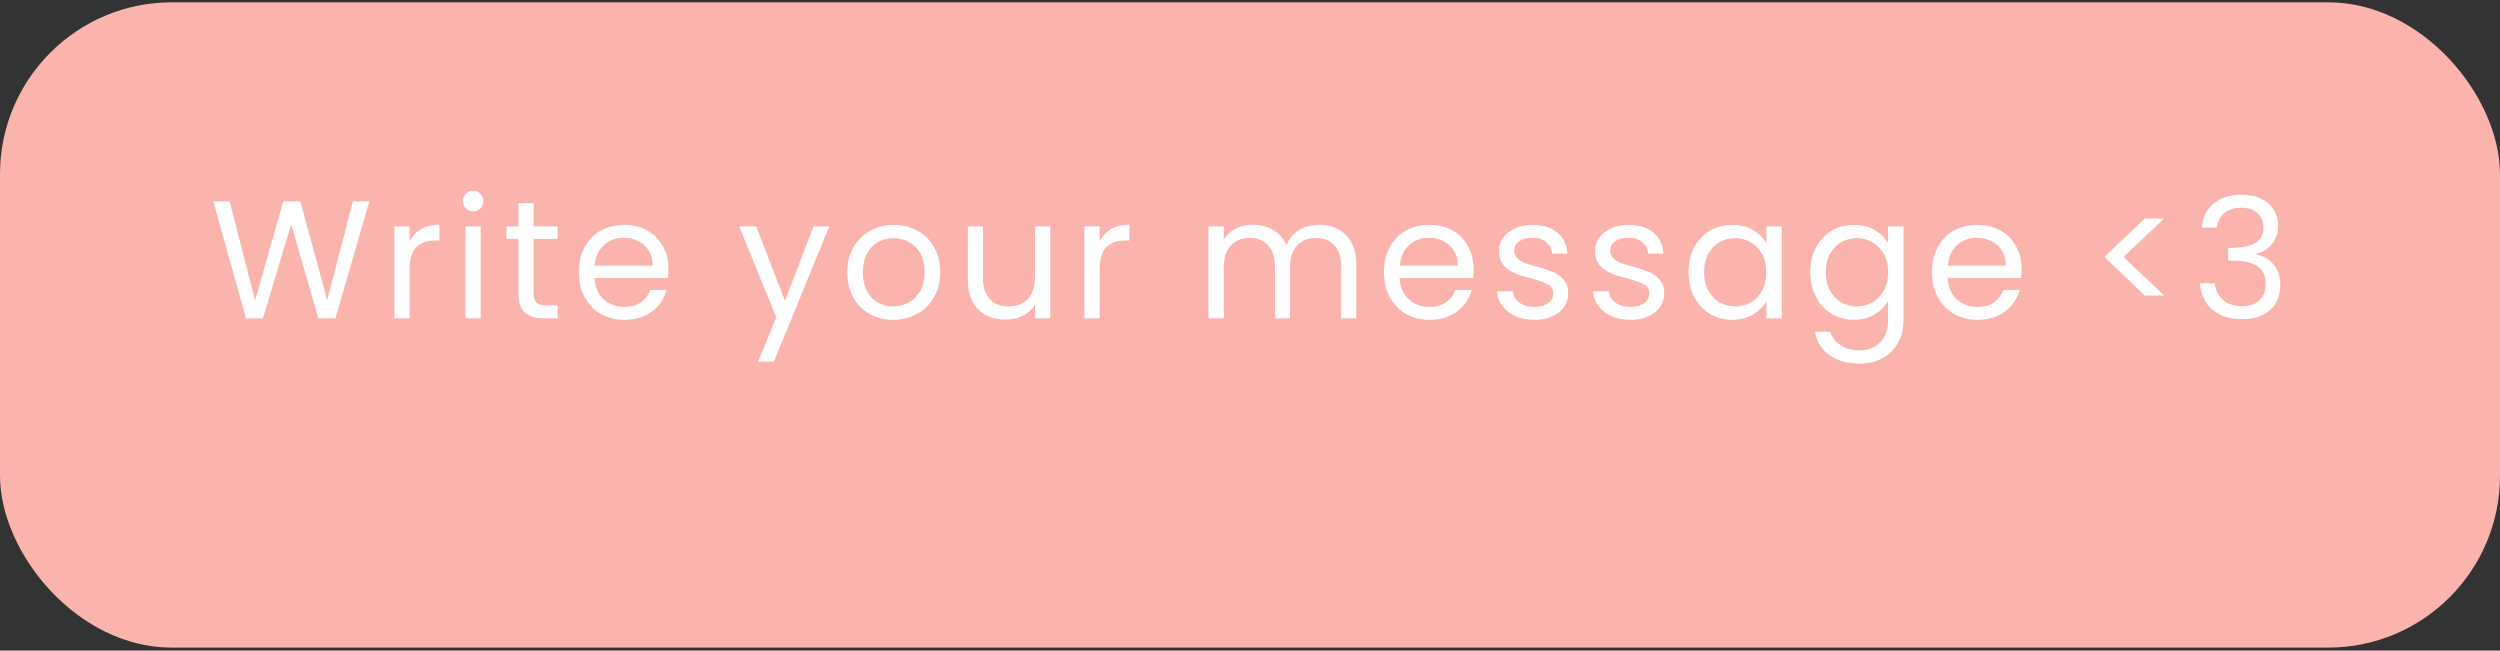 <svg width="611" height="159" viewBox="0 0 611 159" fill="none" xmlns="http://www.w3.org/2000/svg">
<rect x="0" y="0" width="611" height="159" fill="#333333" stroke="none"/>
<rect y="0.564" width="611" height="157.711" rx="42" fill="#FAB3AD"/>
<path d="M90.265 49.219L81.983 77.796H77.801L71.159 54.795L64.271 77.796L60.13 77.837L52.135 49.219H56.112L62.344 73.45L69.232 49.219H73.414L79.974 73.368L86.247 49.219H90.265ZM100.129 58.977C100.785 57.693 101.714 56.695 102.917 55.984C104.147 55.273 105.637 54.918 107.386 54.918V58.772H106.402C102.22 58.772 100.129 61.041 100.129 65.578V77.796H96.398V55.328H100.129V58.977ZM115.67 51.679C114.959 51.679 114.358 51.433 113.866 50.941C113.374 50.449 113.128 49.848 113.128 49.137C113.128 48.426 113.374 47.825 113.866 47.333C114.358 46.841 114.959 46.595 115.67 46.595C116.353 46.595 116.927 46.841 117.392 47.333C117.884 47.825 118.13 48.426 118.13 49.137C118.13 49.848 117.884 50.449 117.392 50.941C116.927 51.433 116.353 51.679 115.67 51.679ZM117.474 55.328V77.796H113.743V55.328H117.474ZM130.434 58.403V71.646C130.434 72.74 130.666 73.519 131.131 73.983C131.595 74.421 132.402 74.639 133.55 74.639H136.297V77.796H132.935C130.857 77.796 129.299 77.318 128.261 76.361C127.222 75.404 126.703 73.833 126.703 71.646V58.403H123.792V55.328H126.703V49.67H130.434V55.328H136.297V58.403H130.434ZM163.367 65.701C163.367 66.412 163.326 67.163 163.244 67.956H145.286C145.423 70.17 146.175 71.906 147.541 73.163C148.935 74.393 150.616 75.008 152.584 75.008C154.197 75.008 155.536 74.639 156.602 73.901C157.696 73.136 158.461 72.124 158.898 70.867H162.916C162.315 73.026 161.112 74.79 159.308 76.156C157.504 77.496 155.263 78.165 152.584 78.165C150.452 78.165 148.539 77.687 146.844 76.73C145.177 75.773 143.865 74.421 142.908 72.671C141.952 70.894 141.473 68.844 141.473 66.521C141.473 64.198 141.938 62.161 142.867 60.412C143.797 58.663 145.095 57.324 146.762 56.394C148.457 55.438 150.398 54.959 152.584 54.959C154.716 54.959 156.602 55.424 158.242 56.353C159.882 57.282 161.14 58.567 162.014 60.207C162.916 61.82 163.367 63.651 163.367 65.701ZM159.513 64.922C159.513 63.501 159.199 62.285 158.57 61.273C157.942 60.234 157.081 59.456 155.987 58.936C154.921 58.389 153.732 58.116 152.42 58.116C150.534 58.116 148.922 58.718 147.582 59.92C146.27 61.123 145.519 62.79 145.327 64.922H159.513ZM202.675 55.328L189.145 88.374H185.291L189.719 77.55L180.658 55.328H184.799L191.851 73.532L198.821 55.328H202.675ZM218.274 78.165C216.17 78.165 214.256 77.687 212.534 76.73C210.84 75.773 209.5 74.421 208.516 72.671C207.56 70.894 207.081 68.844 207.081 66.521C207.081 64.225 207.573 62.203 208.557 60.453C209.569 58.676 210.935 57.324 212.657 56.394C214.379 55.438 216.306 54.959 218.438 54.959C220.57 54.959 222.497 55.438 224.219 56.394C225.941 57.324 227.294 58.663 228.278 60.412C229.29 62.161 229.795 64.198 229.795 66.521C229.795 68.844 229.276 70.894 228.237 72.671C227.226 74.421 225.846 75.773 224.096 76.73C222.347 77.687 220.406 78.165 218.274 78.165ZM218.274 74.885C219.614 74.885 220.871 74.571 222.046 73.942C223.222 73.314 224.165 72.371 224.875 71.113C225.613 69.856 225.982 68.325 225.982 66.521C225.982 64.717 225.627 63.187 224.916 61.929C224.206 60.672 223.276 59.742 222.128 59.141C220.98 58.513 219.737 58.198 218.397 58.198C217.031 58.198 215.773 58.513 214.625 59.141C213.505 59.742 212.603 60.672 211.919 61.929C211.236 63.187 210.894 64.717 210.894 66.521C210.894 68.353 211.222 69.897 211.878 71.154C212.562 72.412 213.464 73.355 214.584 73.983C215.705 74.585 216.935 74.885 218.274 74.885ZM256.677 55.328V77.796H252.946V74.475C252.235 75.623 251.238 76.525 249.953 77.181C248.696 77.81 247.302 78.124 245.771 78.124C244.022 78.124 242.45 77.769 241.056 77.058C239.662 76.32 238.555 75.227 237.735 73.778C236.942 72.329 236.546 70.567 236.546 68.489V55.328H240.236V67.997C240.236 70.211 240.796 71.919 241.917 73.122C243.038 74.297 244.568 74.885 246.509 74.885C248.504 74.885 250.076 74.27 251.224 73.04C252.372 71.81 252.946 70.02 252.946 67.669V55.328H256.677ZM268.757 58.977C269.413 57.693 270.343 56.695 271.545 55.984C272.775 55.273 274.265 54.918 276.014 54.918V58.772H275.03C270.848 58.772 268.757 61.041 268.757 65.578V77.796H265.026V55.328H268.757V58.977ZM322.371 54.918C324.12 54.918 325.678 55.287 327.045 56.025C328.412 56.736 329.491 57.816 330.284 59.264C331.077 60.713 331.473 62.476 331.473 64.553V77.796H327.783V65.086C327.783 62.845 327.223 61.136 326.102 59.961C325.009 58.758 323.519 58.157 321.633 58.157C319.692 58.157 318.148 58.786 317 60.043C315.852 61.273 315.278 63.063 315.278 65.414V77.796H311.588V65.086C311.588 62.845 311.028 61.136 309.907 59.961C308.814 58.758 307.324 58.157 305.438 58.157C303.497 58.157 301.953 58.786 300.805 60.043C299.657 61.273 299.083 63.063 299.083 65.414V77.796H295.352V55.328H299.083V58.567C299.821 57.392 300.805 56.49 302.035 55.861C303.292 55.233 304.673 54.918 306.176 54.918C308.062 54.918 309.729 55.342 311.178 56.189C312.627 57.036 313.706 58.28 314.417 59.92C315.046 58.335 316.084 57.105 317.533 56.23C318.982 55.355 320.594 54.918 322.371 54.918ZM360.143 65.701C360.143 66.412 360.102 67.163 360.02 67.956H342.062C342.199 70.17 342.951 71.906 344.317 73.163C345.711 74.393 347.392 75.008 349.36 75.008C350.973 75.008 352.312 74.639 353.378 73.901C354.472 73.136 355.237 72.124 355.674 70.867H359.692C359.091 73.026 357.888 74.79 356.084 76.156C354.28 77.496 352.039 78.165 349.36 78.165C347.228 78.165 345.315 77.687 343.62 76.73C341.953 75.773 340.641 74.421 339.684 72.671C338.728 70.894 338.249 68.844 338.249 66.521C338.249 64.198 338.714 62.161 339.643 60.412C340.573 58.663 341.871 57.324 343.538 56.394C345.233 55.438 347.174 54.959 349.36 54.959C351.492 54.959 353.378 55.424 355.018 56.353C356.658 57.282 357.916 58.567 358.79 60.207C359.692 61.82 360.143 63.651 360.143 65.701ZM356.289 64.922C356.289 63.501 355.975 62.285 355.346 61.273C354.718 60.234 353.857 59.456 352.763 58.936C351.697 58.389 350.508 58.116 349.196 58.116C347.31 58.116 345.698 58.718 344.358 59.92C343.046 61.123 342.295 62.79 342.103 64.922H356.289ZM375.072 78.165C373.35 78.165 371.806 77.878 370.439 77.304C369.072 76.703 367.993 75.883 367.2 74.844C366.407 73.778 365.97 72.562 365.888 71.195H369.742C369.851 72.316 370.371 73.231 371.3 73.942C372.257 74.653 373.5 75.008 375.031 75.008C376.452 75.008 377.573 74.694 378.393 74.065C379.213 73.436 379.623 72.644 379.623 71.687C379.623 70.703 379.186 69.979 378.311 69.514C377.436 69.022 376.083 68.544 374.252 68.079C372.585 67.642 371.218 67.204 370.152 66.767C369.113 66.302 368.211 65.633 367.446 64.758C366.708 63.856 366.339 62.681 366.339 61.232C366.339 60.084 366.681 59.032 367.364 58.075C368.047 57.118 369.018 56.367 370.275 55.82C371.532 55.246 372.967 54.959 374.58 54.959C377.067 54.959 379.076 55.588 380.607 56.845C382.138 58.102 382.958 59.825 383.067 62.011H379.336C379.254 60.836 378.776 59.893 377.901 59.182C377.054 58.471 375.906 58.116 374.457 58.116C373.118 58.116 372.052 58.403 371.259 58.977C370.466 59.551 370.07 60.303 370.07 61.232C370.07 61.97 370.302 62.585 370.767 63.077C371.259 63.542 371.86 63.925 372.571 64.225C373.309 64.499 374.32 64.813 375.605 65.168C377.218 65.606 378.53 66.043 379.541 66.48C380.552 66.89 381.413 67.519 382.124 68.366C382.862 69.213 383.245 70.32 383.272 71.687C383.272 72.917 382.93 74.024 382.247 75.008C381.564 75.992 380.593 76.771 379.336 77.345C378.106 77.892 376.685 78.165 375.072 78.165ZM398.543 78.165C396.821 78.165 395.277 77.878 393.91 77.304C392.543 76.703 391.464 75.883 390.671 74.844C389.878 73.778 389.441 72.562 389.359 71.195H393.213C393.322 72.316 393.842 73.231 394.771 73.942C395.728 74.653 396.971 75.008 398.502 75.008C399.923 75.008 401.044 74.694 401.864 74.065C402.684 73.436 403.094 72.644 403.094 71.687C403.094 70.703 402.657 69.979 401.782 69.514C400.907 69.022 399.554 68.544 397.723 68.079C396.056 67.642 394.689 67.204 393.623 66.767C392.584 66.302 391.682 65.633 390.917 64.758C390.179 63.856 389.81 62.681 389.81 61.232C389.81 60.084 390.152 59.032 390.835 58.075C391.518 57.118 392.489 56.367 393.746 55.82C395.003 55.246 396.438 54.959 398.051 54.959C400.538 54.959 402.547 55.588 404.078 56.845C405.609 58.102 406.429 59.825 406.538 62.011H402.807C402.725 60.836 402.247 59.893 401.372 59.182C400.525 58.471 399.377 58.116 397.928 58.116C396.589 58.116 395.523 58.403 394.73 58.977C393.937 59.551 393.541 60.303 393.541 61.232C393.541 61.97 393.773 62.585 394.238 63.077C394.73 63.542 395.331 63.925 396.042 64.225C396.78 64.499 397.791 64.813 399.076 65.168C400.689 65.606 402.001 66.043 403.012 66.48C404.023 66.89 404.884 67.519 405.595 68.366C406.333 69.213 406.716 70.32 406.743 71.687C406.743 72.917 406.401 74.024 405.718 75.008C405.035 75.992 404.064 76.771 402.807 77.345C401.577 77.892 400.156 78.165 398.543 78.165ZM412.666 66.48C412.666 64.184 413.13 62.175 414.06 60.453C414.989 58.704 416.26 57.351 417.873 56.394C419.513 55.438 421.33 54.959 423.326 54.959C425.294 54.959 427.002 55.383 428.451 56.23C429.9 57.078 430.979 58.144 431.69 59.428V55.328H435.462V77.796H431.69V73.614C430.952 74.926 429.845 76.019 428.369 76.894C426.92 77.742 425.225 78.165 423.285 78.165C421.289 78.165 419.485 77.673 417.873 76.689C416.26 75.705 414.989 74.325 414.06 72.548C413.13 70.772 412.666 68.749 412.666 66.48ZM431.69 66.521C431.69 64.826 431.348 63.35 430.665 62.093C429.981 60.836 429.052 59.879 427.877 59.223C426.729 58.54 425.458 58.198 424.064 58.198C422.67 58.198 421.399 58.526 420.251 59.182C419.103 59.838 418.187 60.795 417.504 62.052C416.82 63.309 416.479 64.785 416.479 66.48C416.479 68.202 416.82 69.706 417.504 70.99C418.187 72.248 419.103 73.218 420.251 73.901C421.399 74.557 422.67 74.885 424.064 74.885C425.458 74.885 426.729 74.557 427.877 73.901C429.052 73.218 429.981 72.248 430.665 70.99C431.348 69.706 431.69 68.216 431.69 66.521ZM453.083 54.959C455.024 54.959 456.718 55.383 458.167 56.23C459.643 57.078 460.736 58.144 461.447 59.428V55.328H465.219V78.288C465.219 80.338 464.782 82.156 463.907 83.741C463.032 85.354 461.775 86.611 460.135 87.513C458.522 88.415 456.636 88.866 454.477 88.866C451.525 88.866 449.065 88.169 447.097 86.775C445.129 85.381 443.967 83.481 443.612 81.076H447.302C447.712 82.443 448.559 83.536 449.844 84.356C451.129 85.204 452.673 85.627 454.477 85.627C456.527 85.627 458.194 84.985 459.479 83.7C460.791 82.415 461.447 80.612 461.447 78.288V73.573C460.709 74.885 459.616 75.978 458.167 76.853C456.718 77.728 455.024 78.165 453.083 78.165C451.088 78.165 449.27 77.673 447.63 76.689C446.017 75.705 444.746 74.325 443.817 72.548C442.888 70.772 442.423 68.749 442.423 66.48C442.423 64.184 442.888 62.175 443.817 60.453C444.746 58.704 446.017 57.351 447.63 56.394C449.27 55.438 451.088 54.959 453.083 54.959ZM461.447 66.521C461.447 64.826 461.105 63.35 460.422 62.093C459.739 60.836 458.809 59.879 457.634 59.223C456.486 58.54 455.215 58.198 453.821 58.198C452.427 58.198 451.156 58.526 450.008 59.182C448.86 59.838 447.944 60.795 447.261 62.052C446.578 63.309 446.236 64.785 446.236 66.48C446.236 68.202 446.578 69.706 447.261 70.99C447.944 72.248 448.86 73.218 450.008 73.901C451.156 74.557 452.427 74.885 453.821 74.885C455.215 74.885 456.486 74.557 457.634 73.901C458.809 73.218 459.739 72.248 460.422 70.99C461.105 69.706 461.447 68.216 461.447 66.521ZM494.074 65.701C494.074 66.412 494.033 67.163 493.951 67.956H475.993C476.13 70.17 476.881 71.906 478.248 73.163C479.642 74.393 481.323 75.008 483.291 75.008C484.904 75.008 486.243 74.639 487.309 73.901C488.402 73.136 489.168 72.124 489.605 70.867H493.623C493.022 73.026 491.819 74.79 490.015 76.156C488.211 77.496 485.97 78.165 483.291 78.165C481.159 78.165 479.246 77.687 477.551 76.73C475.884 75.773 474.572 74.421 473.615 72.671C472.658 70.894 472.18 68.844 472.18 66.521C472.18 64.198 472.645 62.161 473.574 60.412C474.503 58.663 475.802 57.324 477.469 56.394C479.164 55.438 481.104 54.959 483.291 54.959C485.423 54.959 487.309 55.424 488.949 56.353C490.589 57.282 491.846 58.567 492.721 60.207C493.623 61.82 494.074 63.651 494.074 65.701ZM490.22 64.922C490.22 63.501 489.906 62.285 489.277 61.273C488.648 60.234 487.787 59.456 486.694 58.936C485.628 58.389 484.439 58.116 483.127 58.116C481.241 58.116 479.628 58.718 478.289 59.92C476.977 61.123 476.225 62.79 476.034 64.922H490.22ZM524.197 72.22L514.316 62.79L524.197 53.401H528.912L518.99 62.79L528.912 72.22H524.197ZM538.125 55.615C538.316 53.1 539.286 51.133 541.036 49.711C542.785 48.29 545.054 47.579 547.842 47.579C549.7 47.579 551.299 47.921 552.639 48.604C554.005 49.26 555.03 50.162 555.714 51.31C556.424 52.458 556.78 53.757 556.78 55.205C556.78 56.9 556.288 58.362 555.304 59.592C554.347 60.822 553.09 61.615 551.532 61.97V62.175C553.308 62.612 554.716 63.474 555.755 64.758C556.793 66.043 557.313 67.724 557.313 69.801C557.313 71.359 556.957 72.767 556.247 74.024C555.536 75.254 554.47 76.225 553.049 76.935C551.627 77.646 549.919 78.001 547.924 78.001C545.026 78.001 542.648 77.249 540.79 75.746C538.931 74.216 537.892 72.056 537.674 69.268H541.282C541.473 70.908 542.143 72.248 543.291 73.286C544.439 74.325 545.969 74.844 547.883 74.844C549.796 74.844 551.245 74.352 552.229 73.368C553.24 72.357 553.746 71.058 553.746 69.473C553.746 67.423 553.062 65.947 551.696 65.045C550.329 64.143 548.265 63.692 545.505 63.692H544.562V60.576H545.546C548.06 60.549 549.96 60.139 551.245 59.346C552.529 58.526 553.172 57.269 553.172 55.574C553.172 54.126 552.693 52.964 551.737 52.089C550.807 51.215 549.468 50.777 547.719 50.777C546.024 50.777 544.657 51.215 543.619 52.089C542.58 52.964 541.965 54.139 541.774 55.615H538.125Z" fill="white"/>
</svg>
